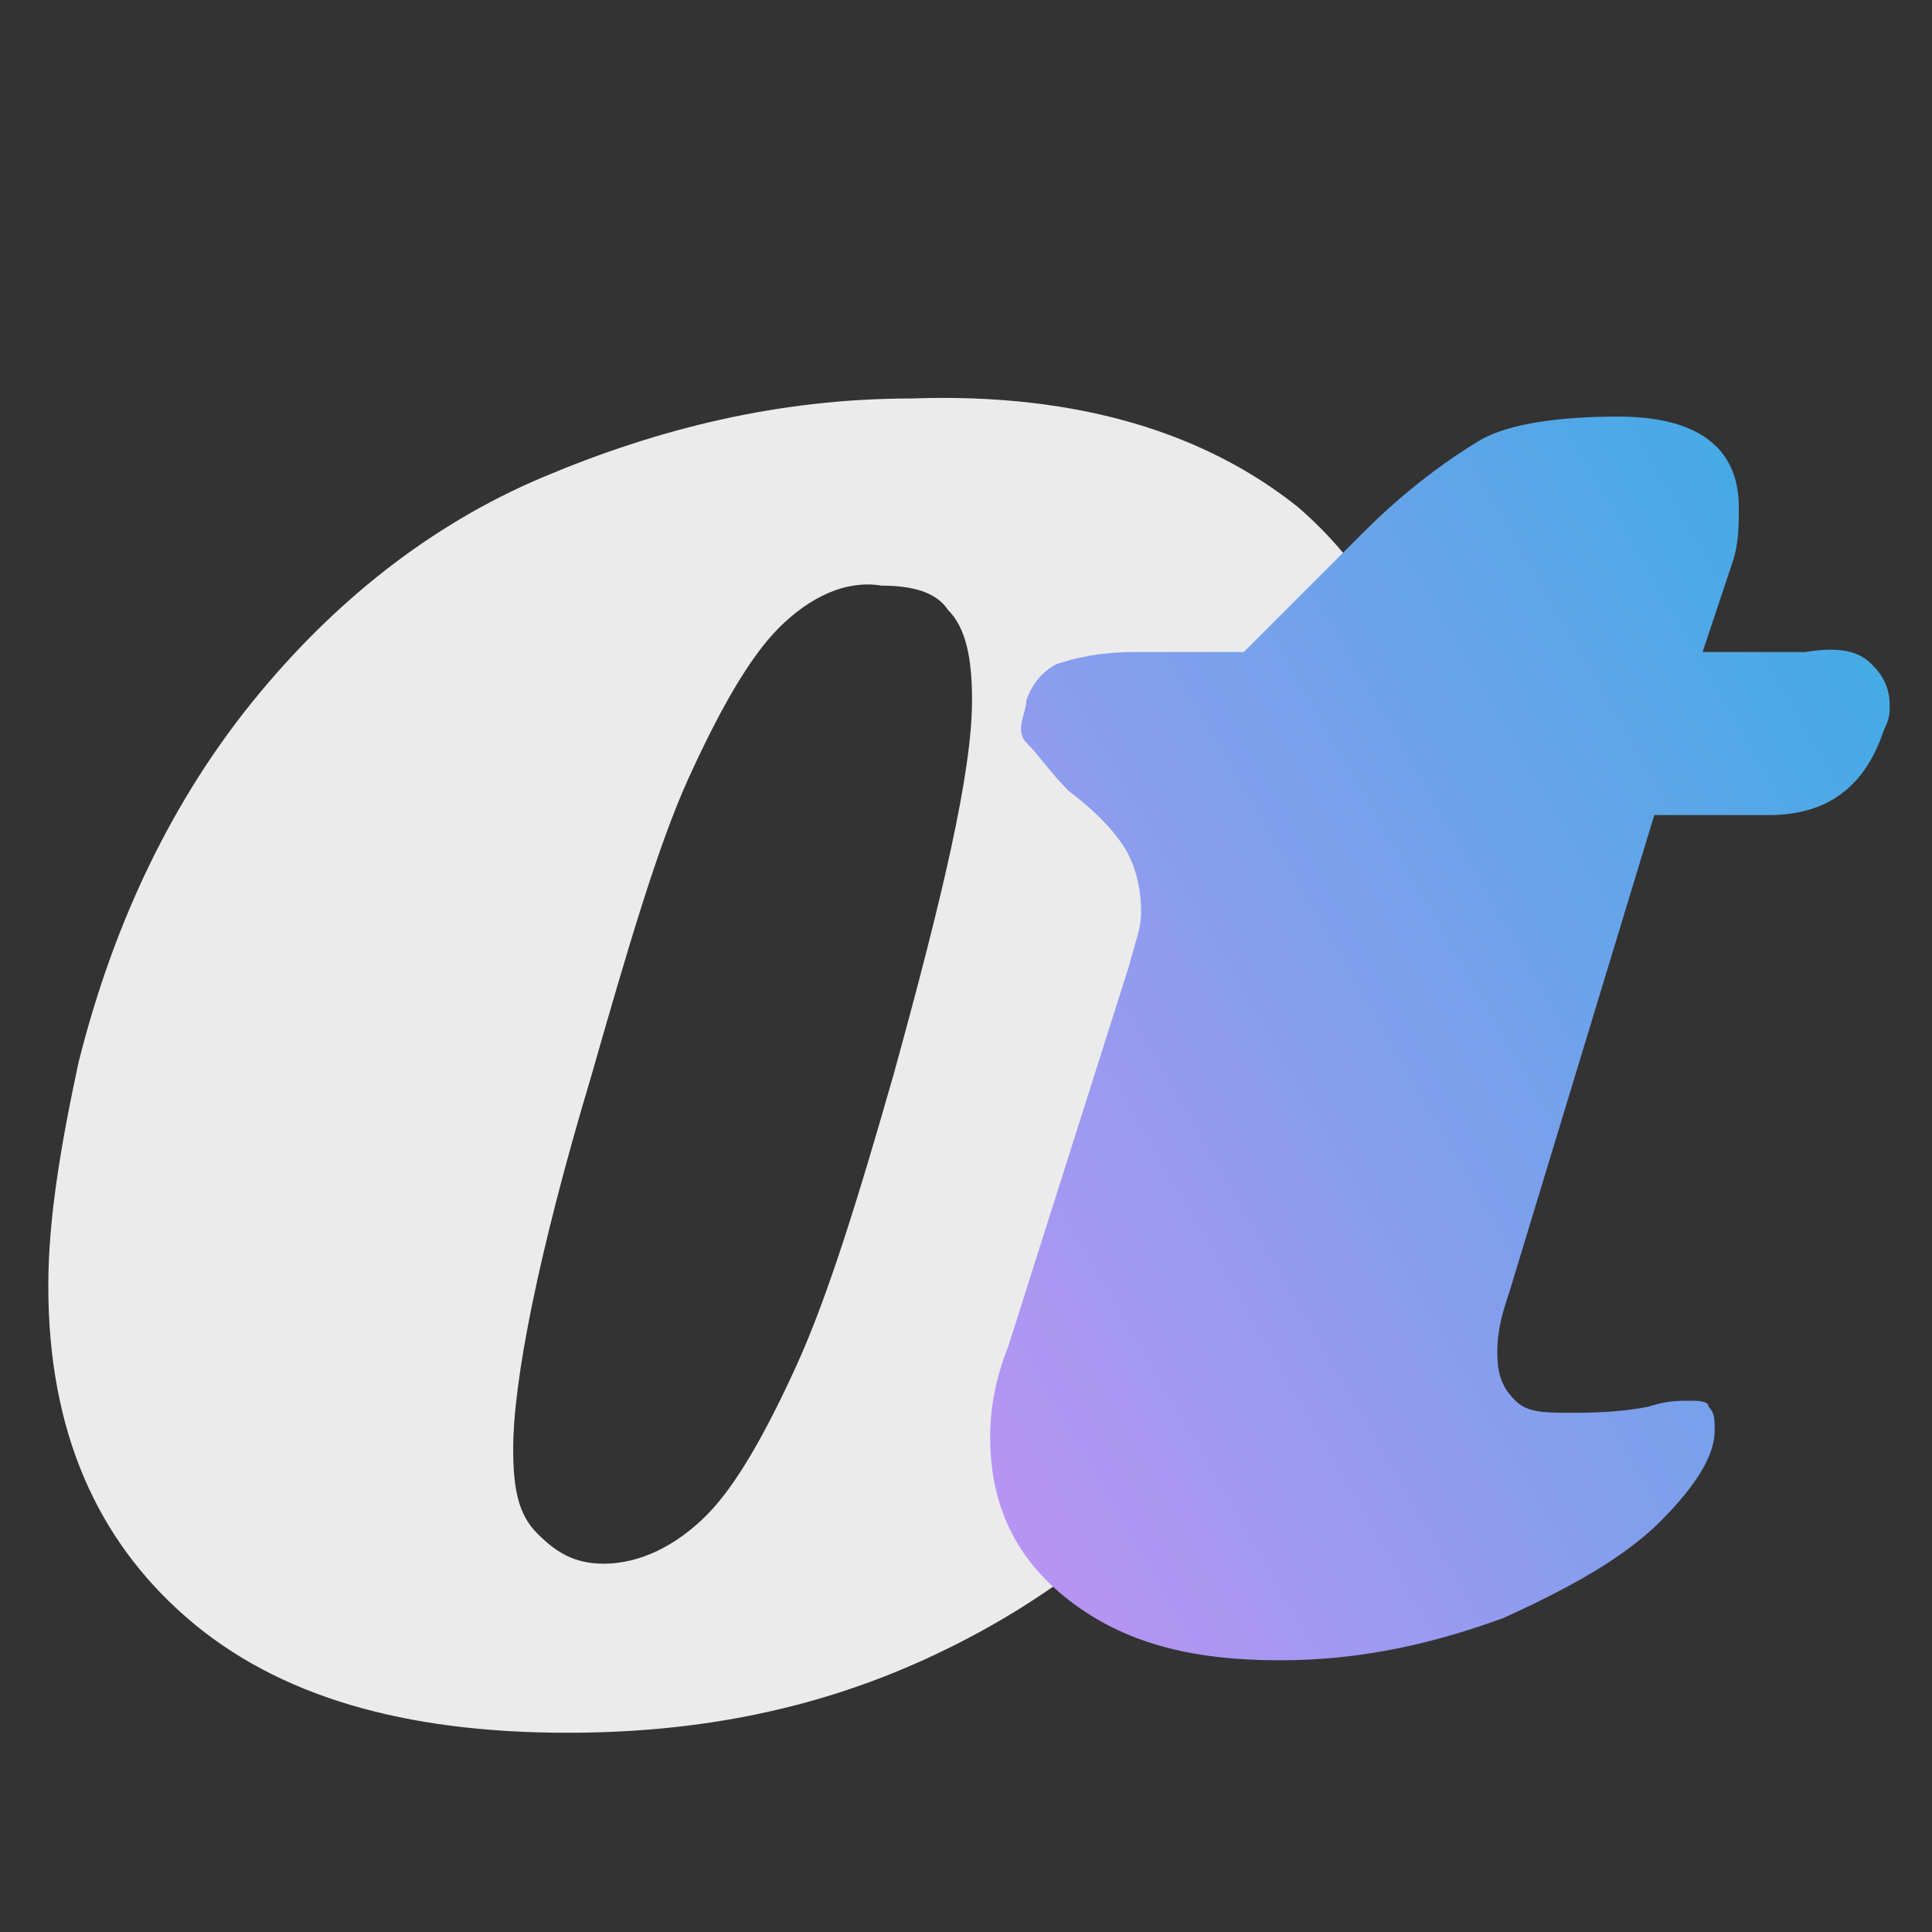<?xml version="1.0" encoding="utf-8"?>
<!-- Generator: Adobe Illustrator 27.3.1, SVG Export Plug-In . SVG Version: 6.00 Build 0)  -->
<svg version="1.1" id="Layer_1" xmlns="http://www.w3.org/2000/svg" xmlns:xlink="http://www.w3.org/1999/xlink" x="0px" y="0px"
	 viewBox="0 0 32 32" style="enable-background:new 0 0 32 32;" xml:space="preserve">
<rect x="0" y="0" width="32" height="32" fill="#333333" stroke="none"/>
<style type="text/css">
	.st0{fill:#EBEBEB;}
	.st1{fill:url(#SVGID_1_);}
	.st2{display:none;}
	.st3{display:inline;fill:#EBEBEB;}
	.st4{display:inline;fill:#44ABE5;}
</style>
<g>
	<path class="st0" d="M21.5,8.4c1.5,1.3,2.3,3.1,2.3,5.5c0,1.1-0.2,2.4-0.5,3.6c-0.6,2.4-1.6,4.4-3,6.1s-2.9,2.9-4.8,3.8
		c-1.9,0.9-3.9,1.3-6.1,1.3c-2.7,0-4.8-0.6-6.3-1.9s-2.3-3.1-2.3-5.5c0-1.1,0.2-2.3,0.5-3.7c0.6-2.4,1.6-4.4,2.9-6
		c1.3-1.6,2.9-2.9,4.8-3.7s3.9-1.3,6.1-1.3C17.9,6.5,20,7.2,21.5,8.4z M12.9,10.4c-0.5,0.5-1,1.4-1.5,2.5s-1,2.8-1.6,4.9
		c-0.9,3-1.3,5.1-1.3,6.2c0,0.7,0.1,1.1,0.4,1.4s0.6,0.5,1.1,0.5c0.6,0,1.2-0.3,1.7-0.8s1-1.4,1.5-2.5s1-2.7,1.6-4.8
		c0.8-2.9,1.3-5,1.3-6.2c0-0.7-0.1-1.2-0.4-1.5c-0.2-0.3-0.6-0.4-1.1-0.4C14,9.6,13.4,9.9,12.9,10.4z"/>
</g>
<g>
	<linearGradient id="SVGID_1_" gradientUnits="userSpaceOnUse" x1="32.076" y1="12.715" x2="15.162" y2="22.48">
		<stop  offset="0" style="stop-color:#44ABE5"/>
		<stop  offset="1" style="stop-color:#B794F4"/>
	</linearGradient>
	<path class="st1" d="M31,11c0.2,0.2,0.3,0.4,0.3,0.7c0,0.1,0,0.2-0.1,0.4c-0.3,0.9-0.9,1.4-1.9,1.4h-1.9l-2.4,7.9
		c-0.1,0.3-0.2,0.6-0.2,1c0,0.4,0.1,0.6,0.3,0.8s0.5,0.2,0.9,0.2c0.3,0,0.8,0,1.3-0.1c0.3-0.1,0.5-0.1,0.7-0.1c0.1,0,0.3,0,0.3,0.1
		c0.1,0.1,0.1,0.2,0.1,0.4c0,0.4-0.3,0.9-0.9,1.5c-0.6,0.6-1.5,1.1-2.6,1.6c-1.1,0.4-2.3,0.7-3.7,0.7c-1.5,0-2.6-0.3-3.5-1
		c-0.9-0.7-1.3-1.6-1.3-2.7c0-0.5,0.1-1,0.3-1.5l2-6.3c0.1-0.4,0.2-0.6,0.2-0.9c0-0.4-0.1-0.8-0.3-1.1c-0.2-0.3-0.5-0.6-0.9-0.9
		c-0.3-0.3-0.5-0.6-0.7-0.8S17,11.8,17,11.6c0.1-0.3,0.3-0.5,0.5-0.6c0.3-0.1,0.7-0.2,1.3-0.2h1.8l2-2c0.7-0.7,1.4-1.2,1.9-1.5
		s1.4-0.4,2.3-0.4c1.3,0,2,0.5,2,1.5c0,0.3,0,0.6-0.1,0.9l-0.5,1.5h1.7C30.5,10.7,30.8,10.8,31,11z"/>
</g>
<g class="st2">
	<path class="st3" d="M70.1,5.9c1.5,1.3,2.3,3.1,2.3,5.5c0,1.1-0.2,2.4-0.5,3.6c-0.6,2.4-1.6,4.4-3,6.1c-1.3,1.7-2.9,2.9-4.8,3.8
		c-1.9,0.9-3.9,1.3-6.1,1.3c-2.7,0-4.8-0.6-6.3-1.9c-1.5-1.3-2.3-3.1-2.3-5.5c0-1.1,0.2-2.3,0.5-3.7c0.6-2.4,1.6-4.4,2.9-6
		c1.3-1.6,2.9-2.9,4.8-3.7c1.9-0.8,3.9-1.3,6.1-1.3C66.5,4,68.6,4.7,70.1,5.9z M61.5,7.9c-0.5,0.5-1,1.4-1.5,2.5s-1,2.8-1.6,4.9
		c-0.9,3-1.3,5.1-1.3,6.2c0,0.7,0.1,1.1,0.4,1.4s0.6,0.5,1.1,0.5c0.6,0,1.2-0.3,1.7-0.8c0.5-0.5,1-1.4,1.5-2.5
		c0.5-1.1,1-2.7,1.6-4.8c0.8-2.9,1.2-5,1.2-6.2c0-0.7-0.1-1.2-0.3-1.5s-0.6-0.4-1.1-0.4C62.6,7.2,62,7.4,61.5,7.9z"/>
</g>
<g class="st2">
	<path class="st4" d="M79.6,8.5C79.9,8.7,80,8.9,80,9.2c0,0.1,0,0.2-0.1,0.4c-0.3,0.9-0.9,1.4-1.9,1.4h-1.9L73.7,19
		c-0.1,0.3-0.2,0.6-0.2,1c0,0.4,0.1,0.6,0.3,0.8s0.5,0.2,0.9,0.2c0.3,0,0.8,0,1.3-0.1c0.3-0.1,0.5-0.1,0.7-0.1c0.2,0,0.3,0,0.3,0.1
		c0.1,0.1,0.1,0.2,0.1,0.4c0,0.4-0.3,0.9-0.9,1.5c-0.7,0.6-1.5,1.1-2.6,1.6c-1.1,0.4-2.3,0.7-3.7,0.7c-1.5,0-2.6-0.3-3.5-1
		c-0.9-0.7-1.3-1.6-1.3-2.7c0-0.5,0.1-1,0.3-1.5l2-6.3c0.1-0.4,0.2-0.6,0.2-0.9c0-0.4-0.1-0.8-0.3-1.1c-0.2-0.3-0.5-0.6-0.8-0.9
		c-0.3-0.3-0.5-0.6-0.7-0.8s-0.2-0.4-0.1-0.7c0.1-0.3,0.3-0.5,0.5-0.6c0.3-0.1,0.7-0.2,1.3-0.2h1.8l2-2c0.7-0.7,1.3-1.2,1.9-1.5
		c0.6-0.3,1.3-0.4,2.3-0.4c1.3,0,2,0.5,2,1.5c0,0.3,0,0.6-0.1,0.9L77,8.2h1.7C79.1,8.2,79.4,8.3,79.6,8.5z"/>
</g>
</svg>
